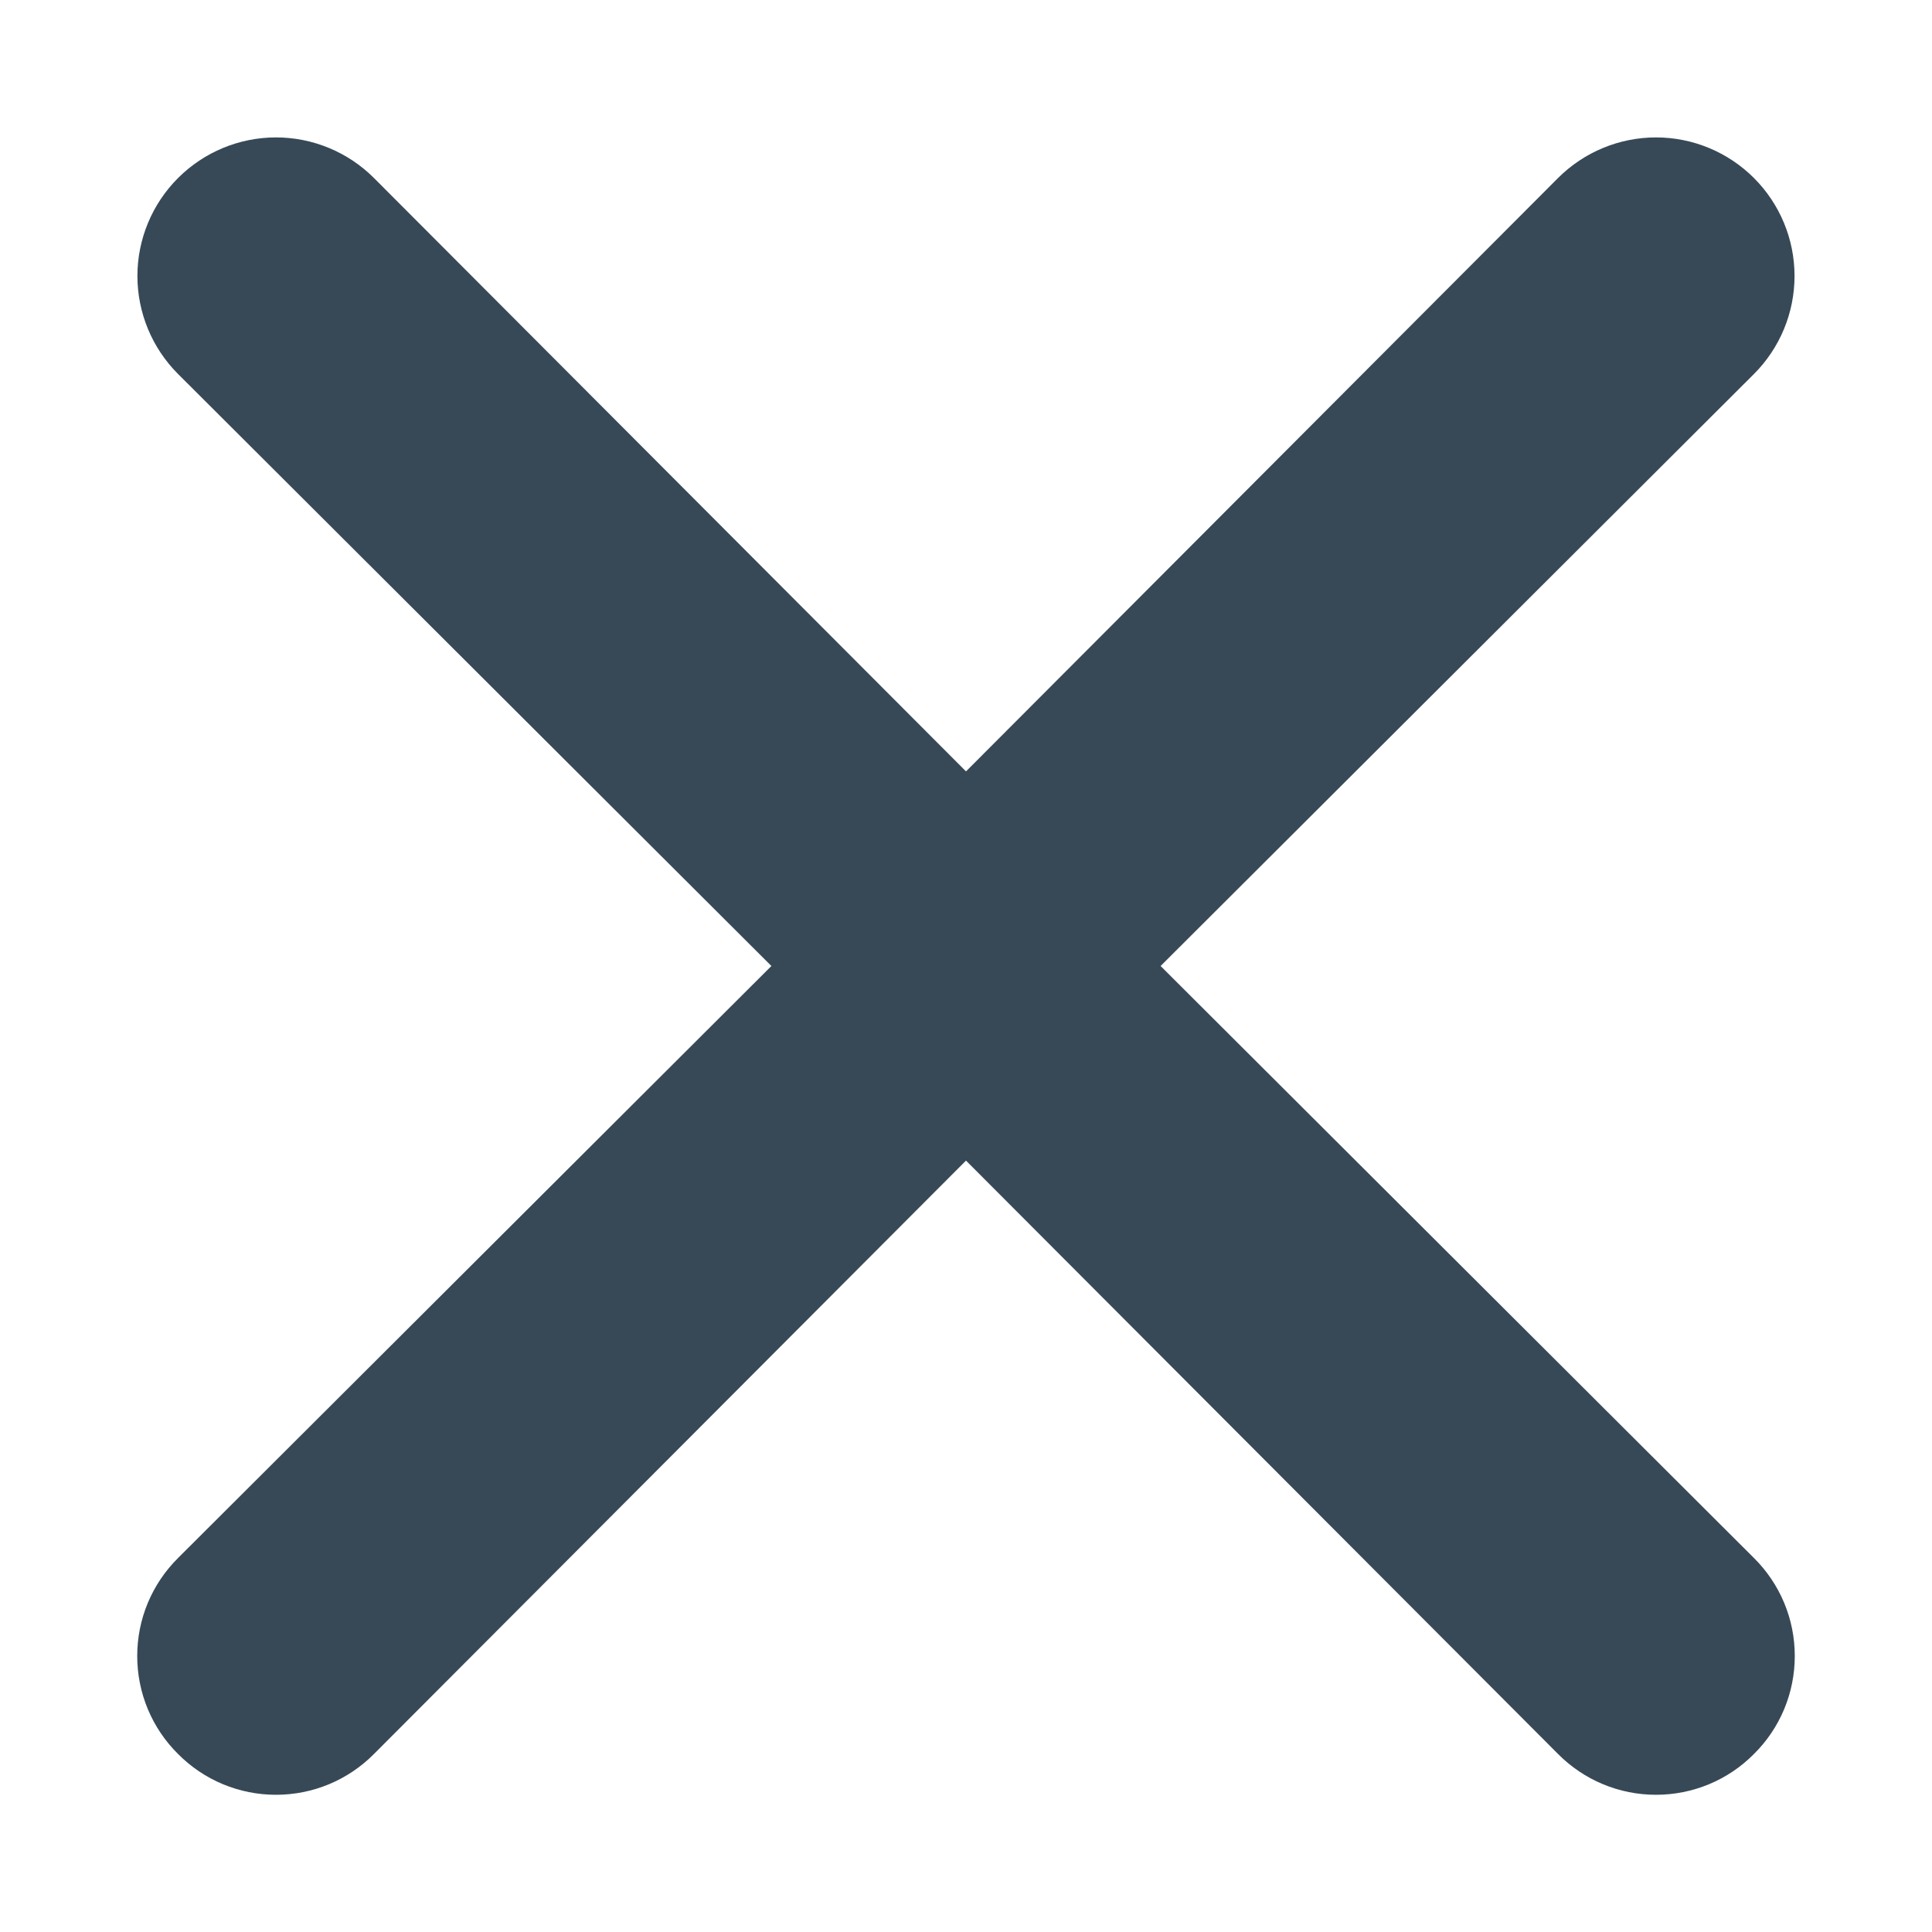 <svg width="40" height="40" viewBox="0 0 40 40" fill="none" xmlns="http://www.w3.org/2000/svg">
<path d="M24.029 20L36.314 7.743C36.852 7.205 37.154 6.475 37.154 5.714C37.154 4.953 36.852 4.224 36.314 3.686C35.776 3.148 35.047 2.845 34.286 2.845C33.525 2.845 32.795 3.148 32.257 3.686L20 15.971L7.743 3.686C7.205 3.148 6.475 2.845 5.714 2.845C4.953 2.845 4.224 3.148 3.686 3.686C3.148 4.224 2.845 4.953 2.845 5.714C2.845 6.475 3.148 7.205 3.686 7.743L15.971 20L3.686 32.257C3.418 32.523 3.205 32.839 3.06 33.187C2.915 33.535 2.841 33.908 2.841 34.286C2.841 34.663 2.915 35.036 3.06 35.385C3.205 35.733 3.418 36.049 3.686 36.314C3.951 36.582 4.267 36.795 4.615 36.94C4.964 37.085 5.337 37.159 5.714 37.159C6.091 37.159 6.465 37.085 6.813 36.94C7.161 36.795 7.477 36.582 7.743 36.314L20 24.029L32.257 36.314C32.523 36.582 32.839 36.795 33.187 36.94C33.535 37.085 33.908 37.159 34.286 37.159C34.663 37.159 35.036 37.085 35.385 36.94C35.733 36.795 36.049 36.582 36.314 36.314C36.582 36.049 36.795 35.733 36.94 35.385C37.085 35.036 37.159 34.663 37.159 34.286C37.159 33.908 37.085 33.535 36.94 33.187C36.795 32.839 36.582 32.523 36.314 32.257L24.029 20Z" fill="#374957"/>
</svg>
